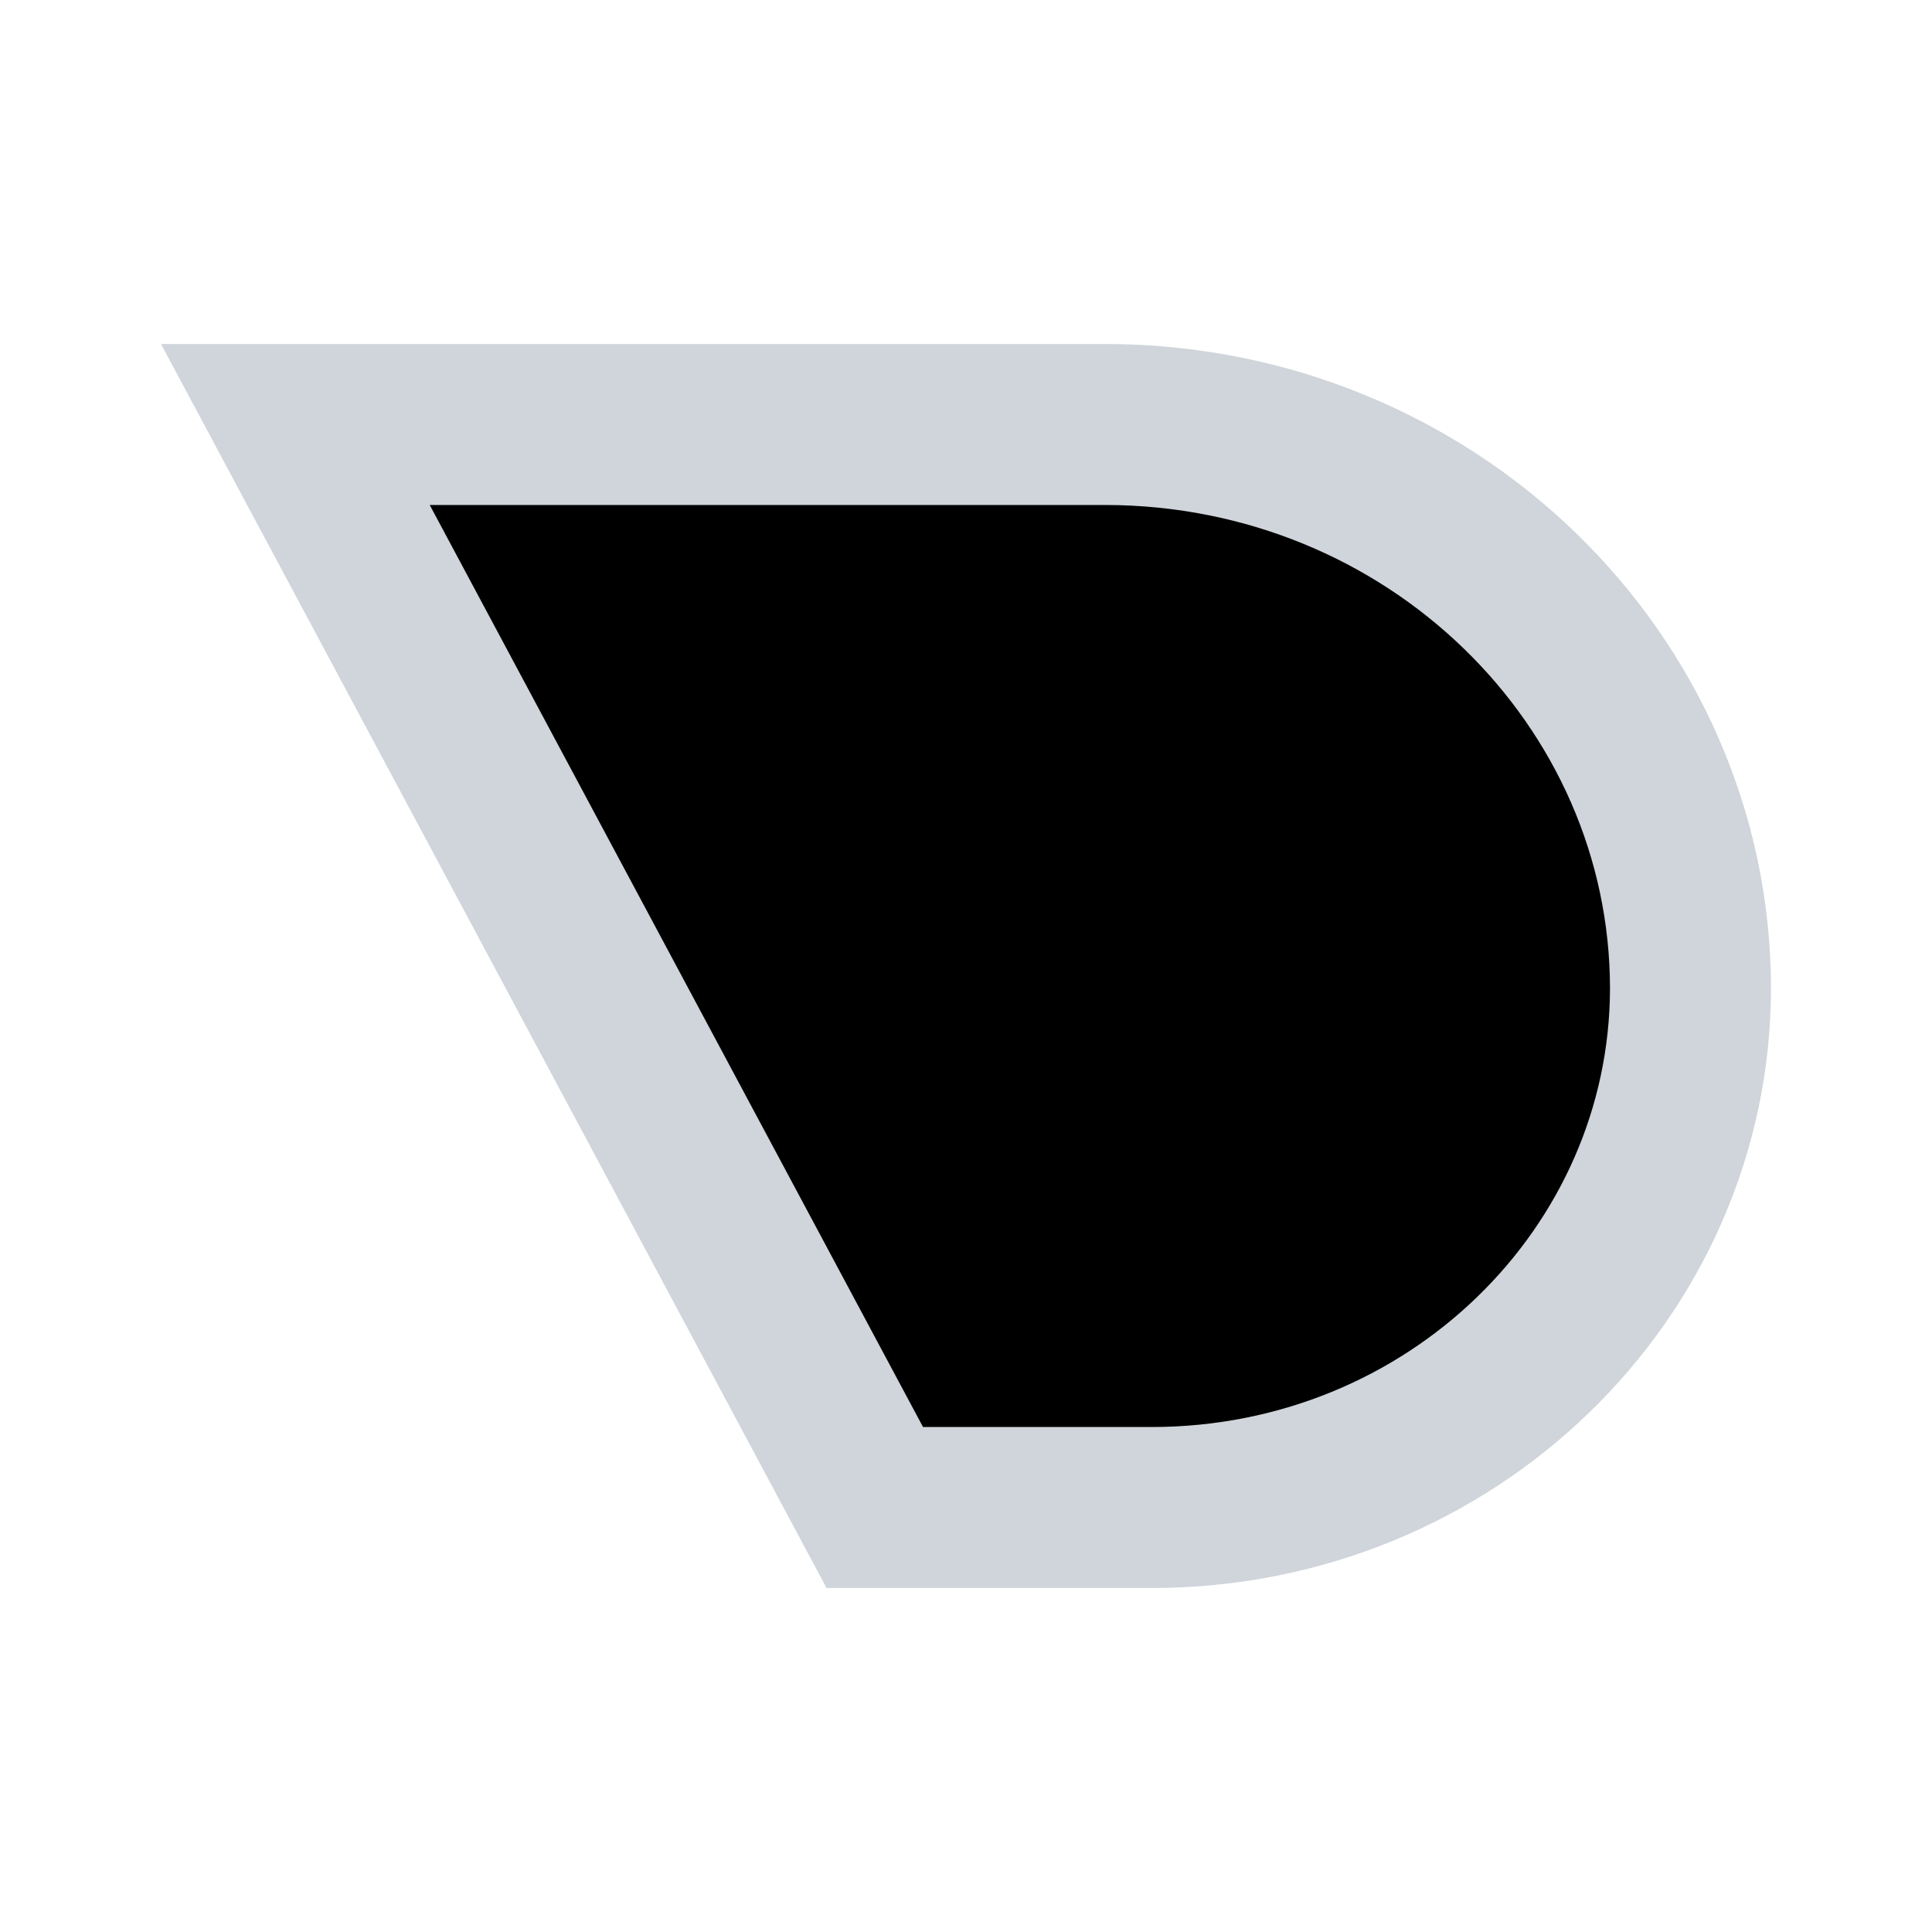 <svg xmlns="http://www.w3.org/2000/svg" width="44" height="44" viewBox="0 0 24 24">
  <path d="M14.303 18.727H10.867L3.669 5.273H13.735C17.778 5.281 20.997 8.445 21 12.28C20.993 15.816 18.028 18.727 14.303 18.727Z" stroke="#CFD5DA" stroke-width="2" />
</svg>